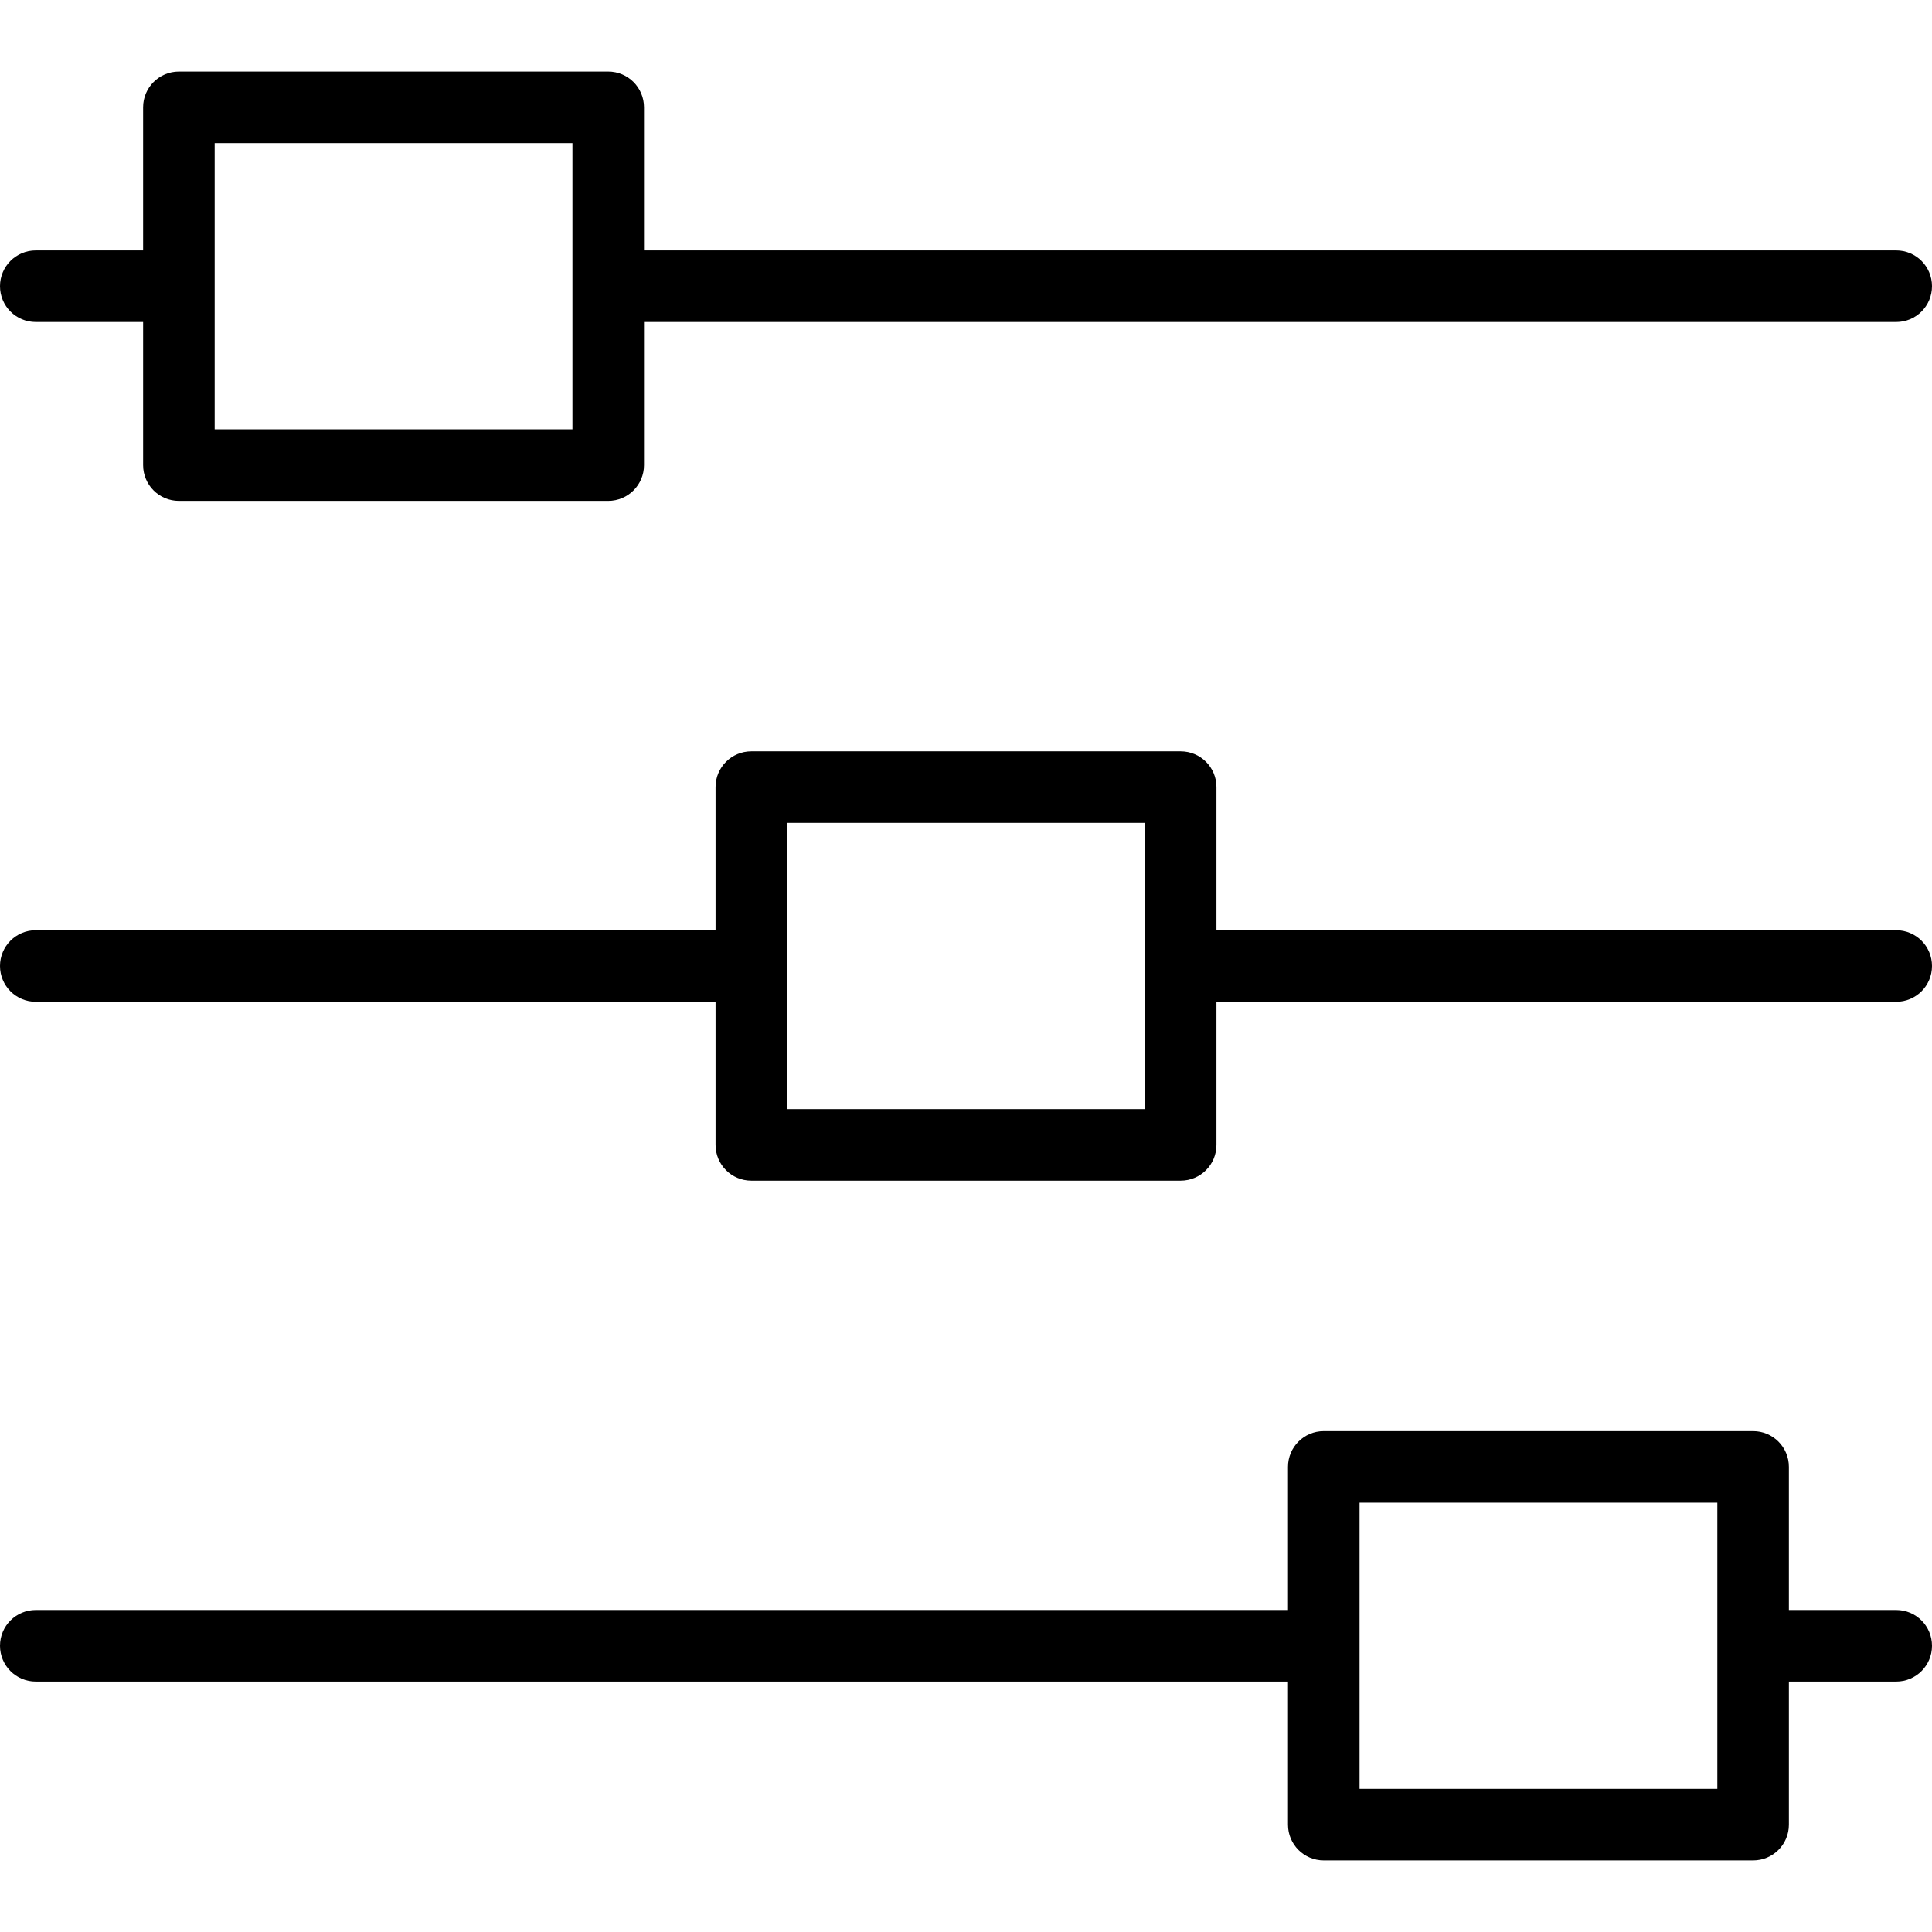 <?xml version="1.0" encoding="iso-8859-1"?>
<!-- Generator: Adobe Illustrator 19.0.0, SVG Export Plug-In . SVG Version: 6.00 Build 0)  -->
<svg version="1.1" id="Capa_1" xmlns="http://www.w3.org/2000/svg" xmlns:xlink="http://www.w3.org/1999/xlink" x="0px" y="0px"
	 viewBox="0 0 54 54" style="enable-background:new 0 0 54 54;" xml:space="preserve">
<g>
	<path d="M1,9h3v4c0,0.553,0.447,1,1,1h12c0.553,0,1-0.447,1-1V9h35c0.553,0,1-0.447,1-1s-0.447-1-1-1H18V3c0-0.553-0.447-1-1-1H5
		C4.447,2,4,2.447,4,3v4H1C0.447,7,0,7.447,0,8S0.447,9,1,9z M6,4h10v8H6V4z"/>
	<path d="M53,26H34v-4c0-0.553-0.447-1-1-1H21c-0.553,0-1,0.447-1,1v4H1c-0.553,0-1,0.447-1,1s0.447,1,1,1h19v4c0,0.553,0.447,1,1,1
		h12c0.553,0,1-0.447,1-1v-4h19c0.553,0,1-0.447,1-1S53.553,26,53,26z M32,31H22v-8h10V31z"/>
	<path d="M53,45h-3v-4c0-0.553-0.447-1-1-1H37c-0.553,0-1,0.447-1,1v4H1c-0.553,0-1,0.447-1,1s0.447,1,1,1h35v4c0,0.553,0.447,1,1,1
		h12c0.553,0,1-0.447,1-1v-4h3c0.553,0,1-0.447,1-1S53.553,45,53,45z M48,50H38v-8h10V50z"/>
</g>
<g>
</g>
<g>
</g>
<g>
</g>
<g>
</g>
<g>
</g>
<g>
</g>
<g>
</g>
<g>
</g>
<g>
</g>
<g>
</g>
<g>
</g>
<g>
</g>
<g>
</g>
<g>
</g>
<g>
</g>
</svg>
